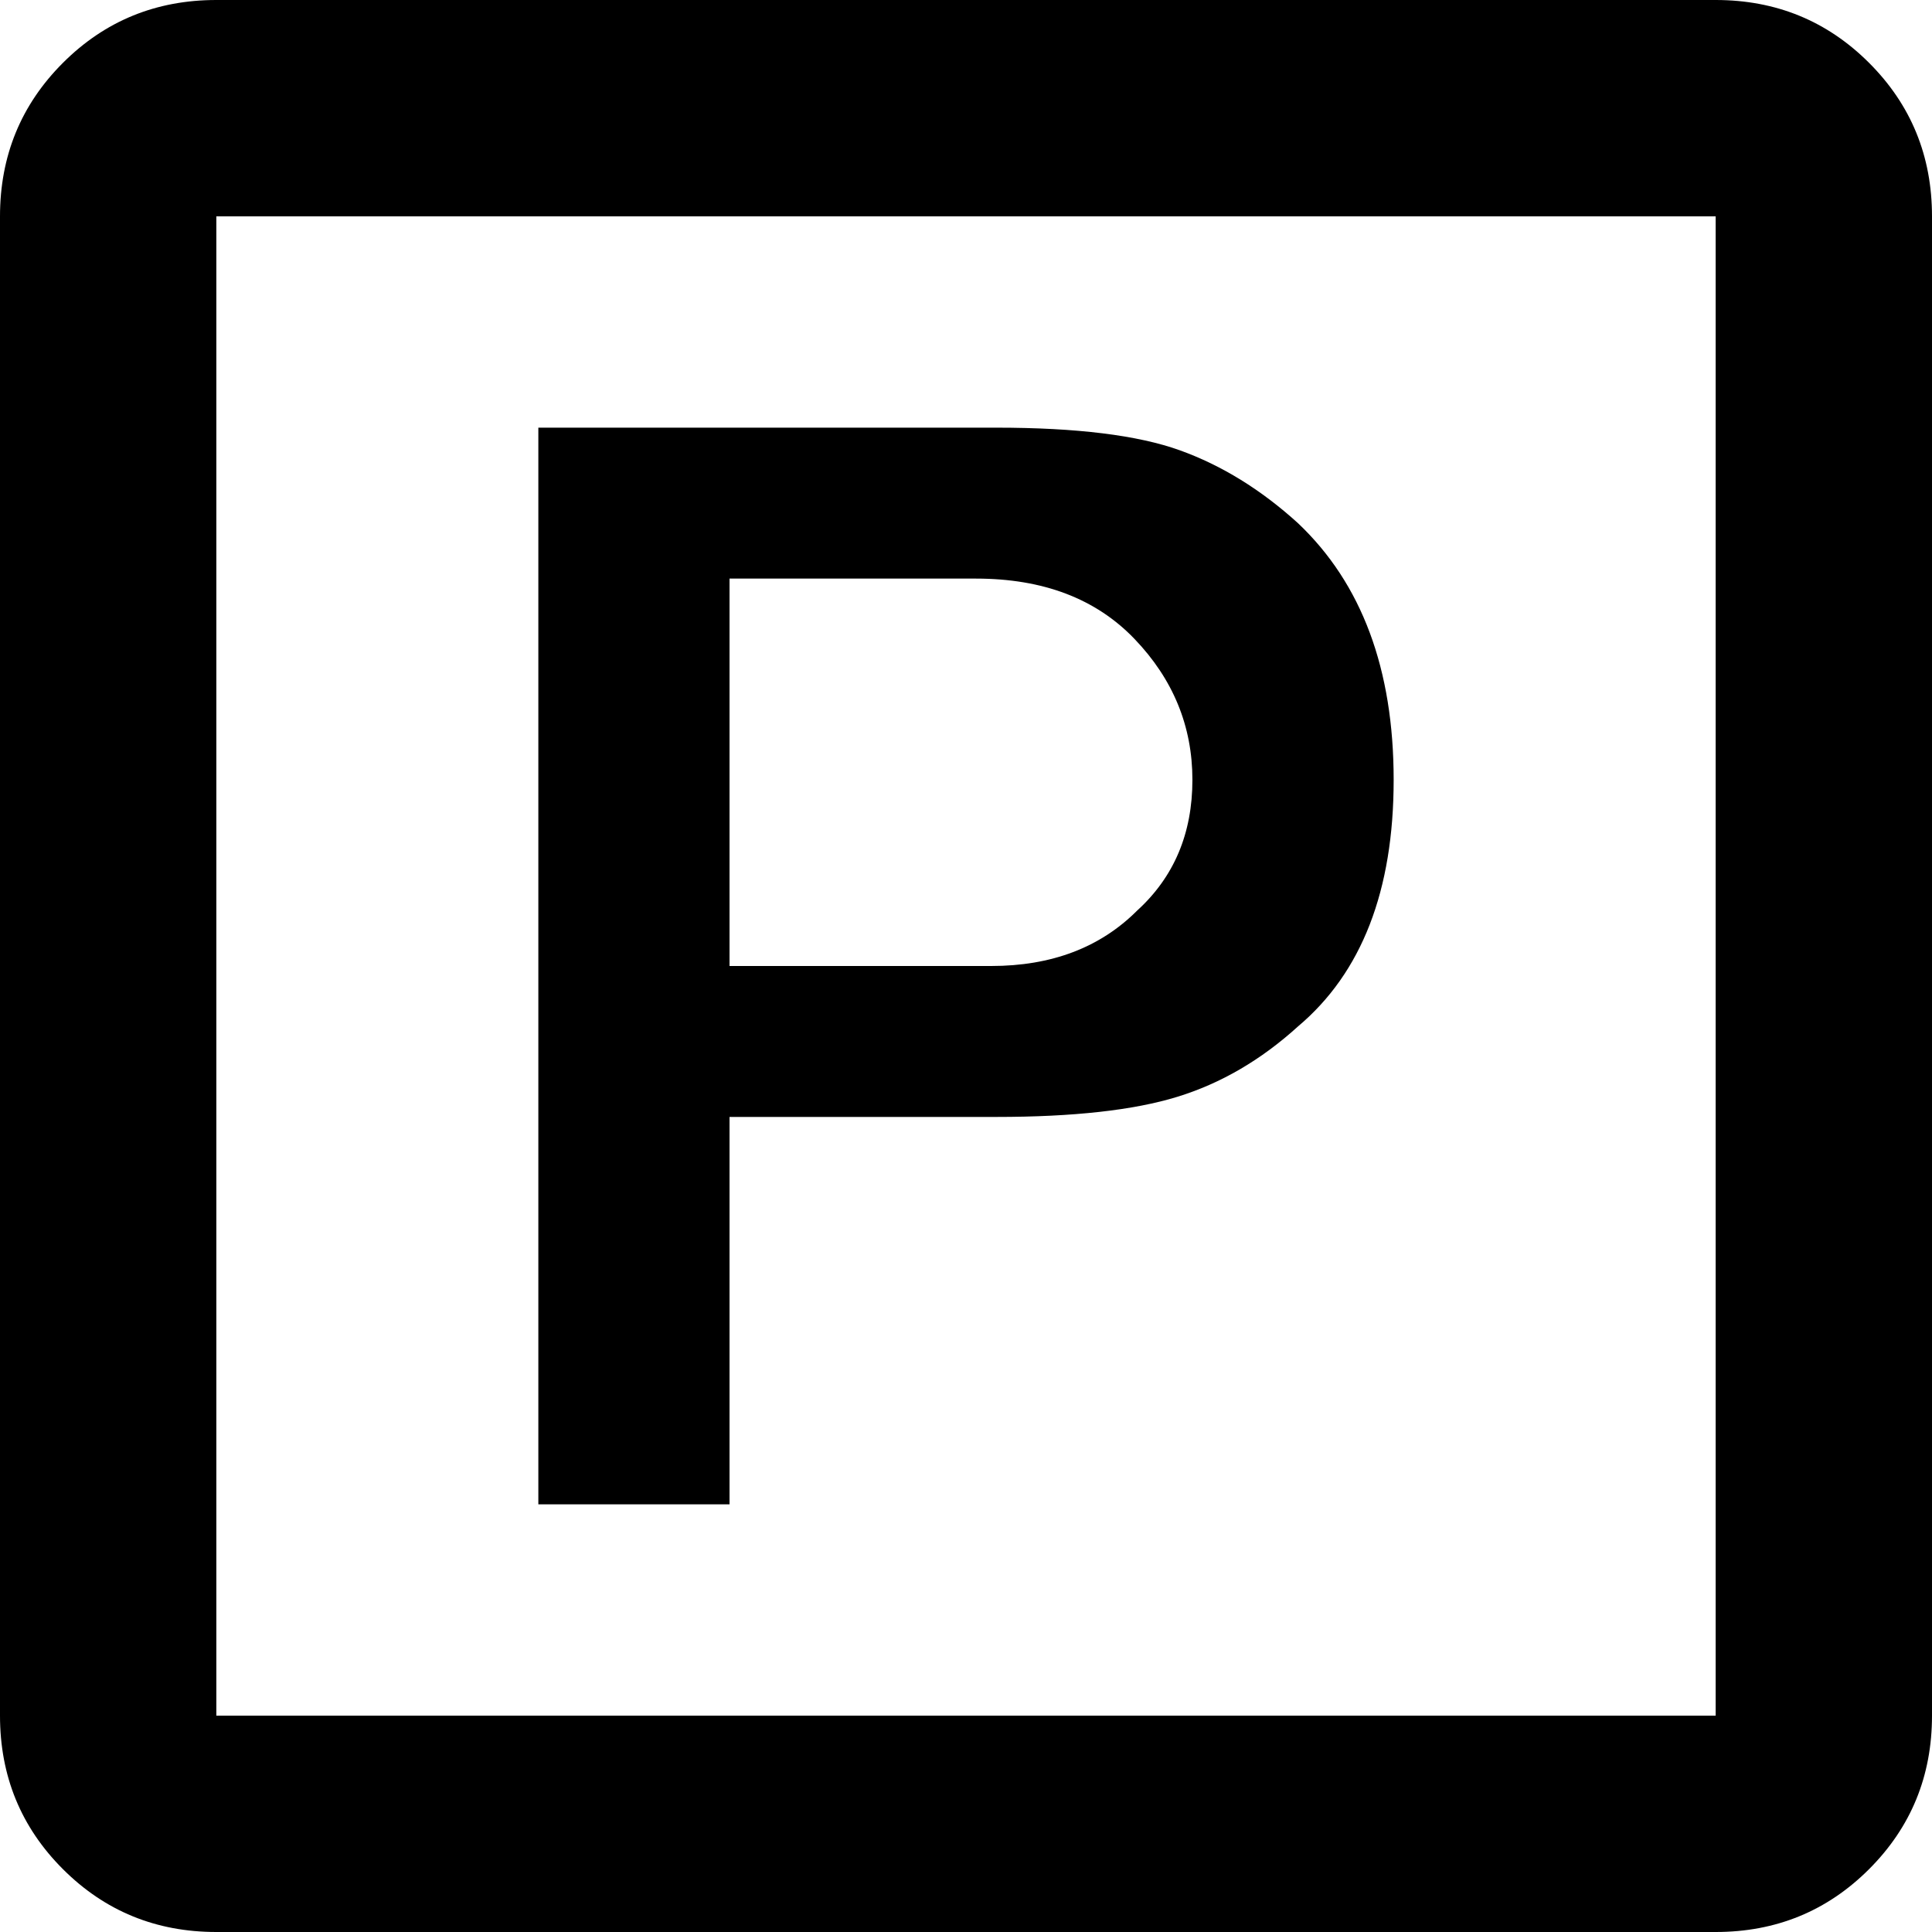 <svg xmlns="http://www.w3.org/2000/svg" viewBox="64 0 384 384">
      <g transform="scale(1 -1) translate(0 -384)">
        <path d="M107 384Q89 384 76.5 371.5Q64 359 64 341V43Q64 25 76.5 12.5Q89 0 107 0H405Q423 0 435.5 12.5Q448 25 448 43V341Q448 359 435.5 371.5Q423 384 405 384ZM107 341H405V43H107ZM322 280Q311 290 298.5 294.5Q286 299 262 299H171V85H209V162H262Q285 162 298.0 166.0Q311 170 322 180Q341 196 341.0 229.0Q341 262 322 280ZM290 203Q279 192 261 192H209V269H258Q278 269 289.5 257.0Q301 245 301.0 229.0Q301 213 290 203Z" />
      </g>
    </svg>